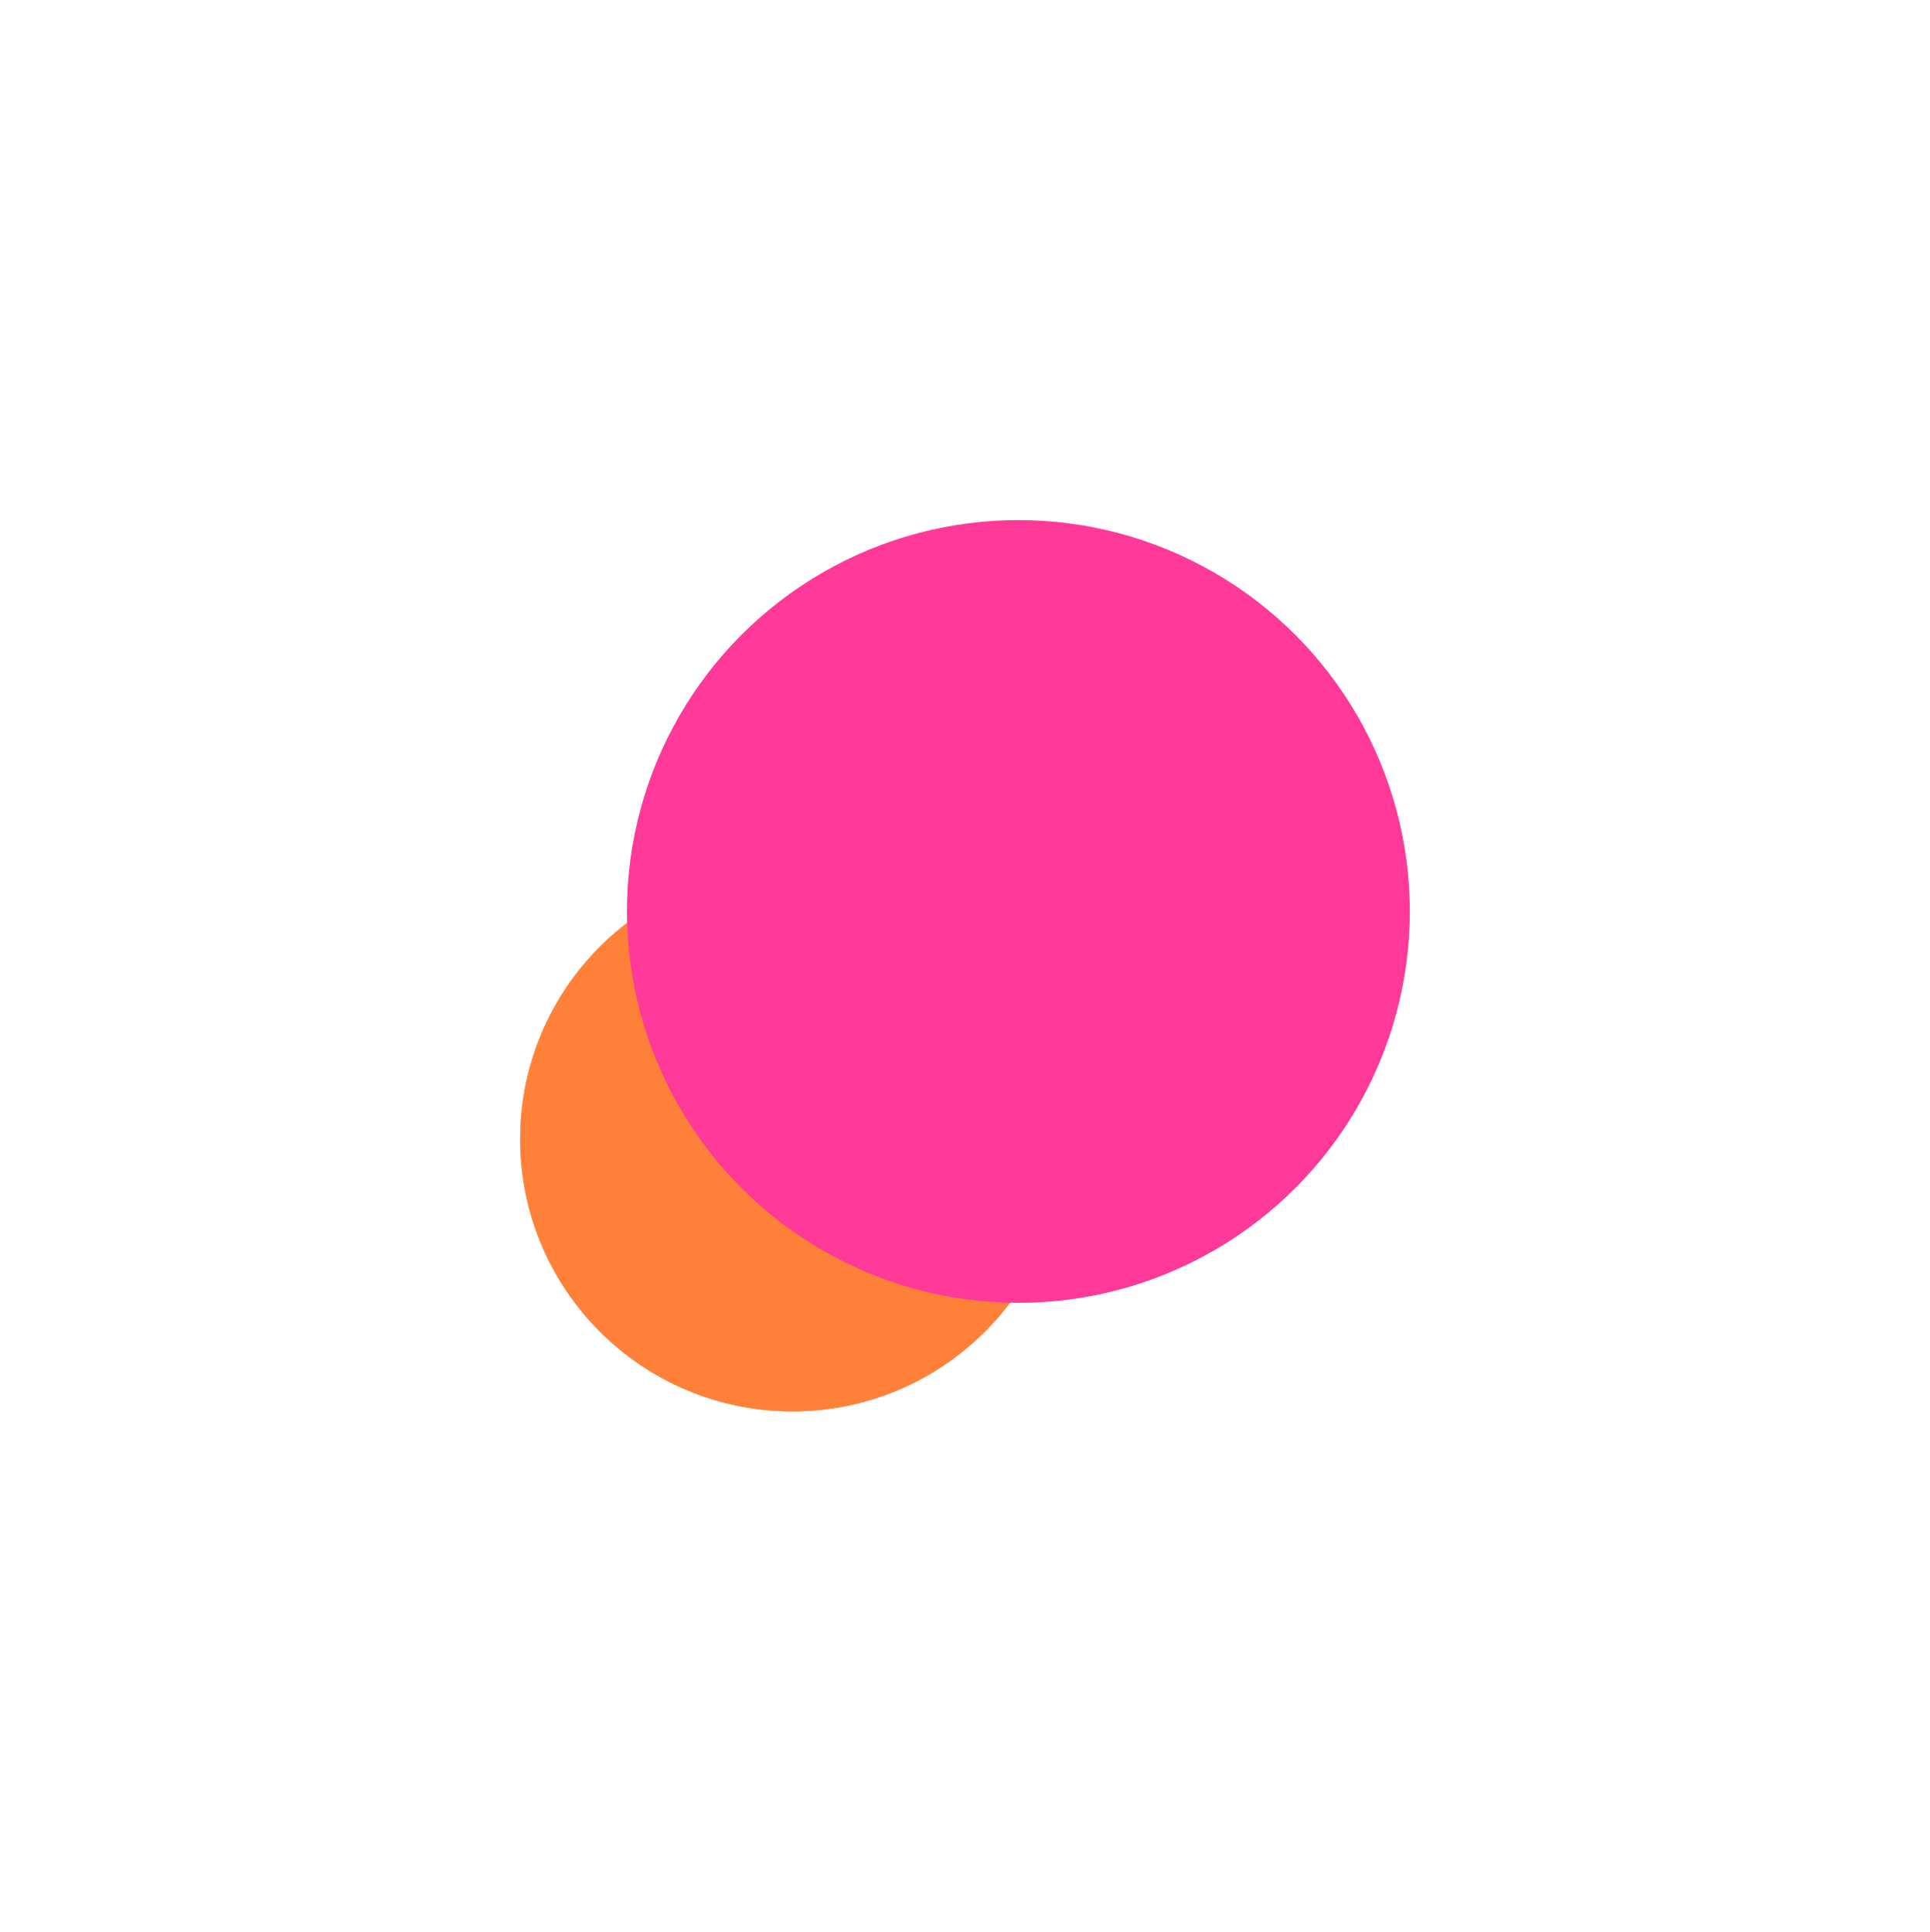 <svg width="768" height="769" viewBox="0 0 768 769" fill="none" xmlns="http://www.w3.org/2000/svg">
<g filter="url(#filter0_f_1_477)">
<circle cx="315.324" cy="453.384" r="108.324" fill="#FF8139"/>
<circle cx="315.324" cy="453.384" r="108.324" fill="#FF8139"/>
</g>
<g filter="url(#filter1_f_1_477)">
<circle cx="405.24" cy="362.76" r="155.76" fill="#FF3998"/>
</g>
<defs>
<filter id="filter0_f_1_477" x="0.264" y="138.324" width="630.12" height="630.12" filterUnits="userSpaceOnUse" color-interpolation-filters="sRGB">
<feFlood flood-opacity="0" result="BackgroundImageFix"/>
<feBlend mode="normal" in="SourceGraphic" in2="BackgroundImageFix" result="shape"/>
<feGaussianBlur stdDeviation="103.368" result="effect1_foregroundBlur_1_477"/>
</filter>
<filter id="filter1_f_1_477" x="42.744" y="0.264" width="724.992" height="724.992" filterUnits="userSpaceOnUse" color-interpolation-filters="sRGB">
<feFlood flood-opacity="0" result="BackgroundImageFix"/>
<feBlend mode="normal" in="SourceGraphic" in2="BackgroundImageFix" result="shape"/>
<feGaussianBlur stdDeviation="103.368" result="effect1_foregroundBlur_1_477"/>
</filter>
</defs>
</svg>
